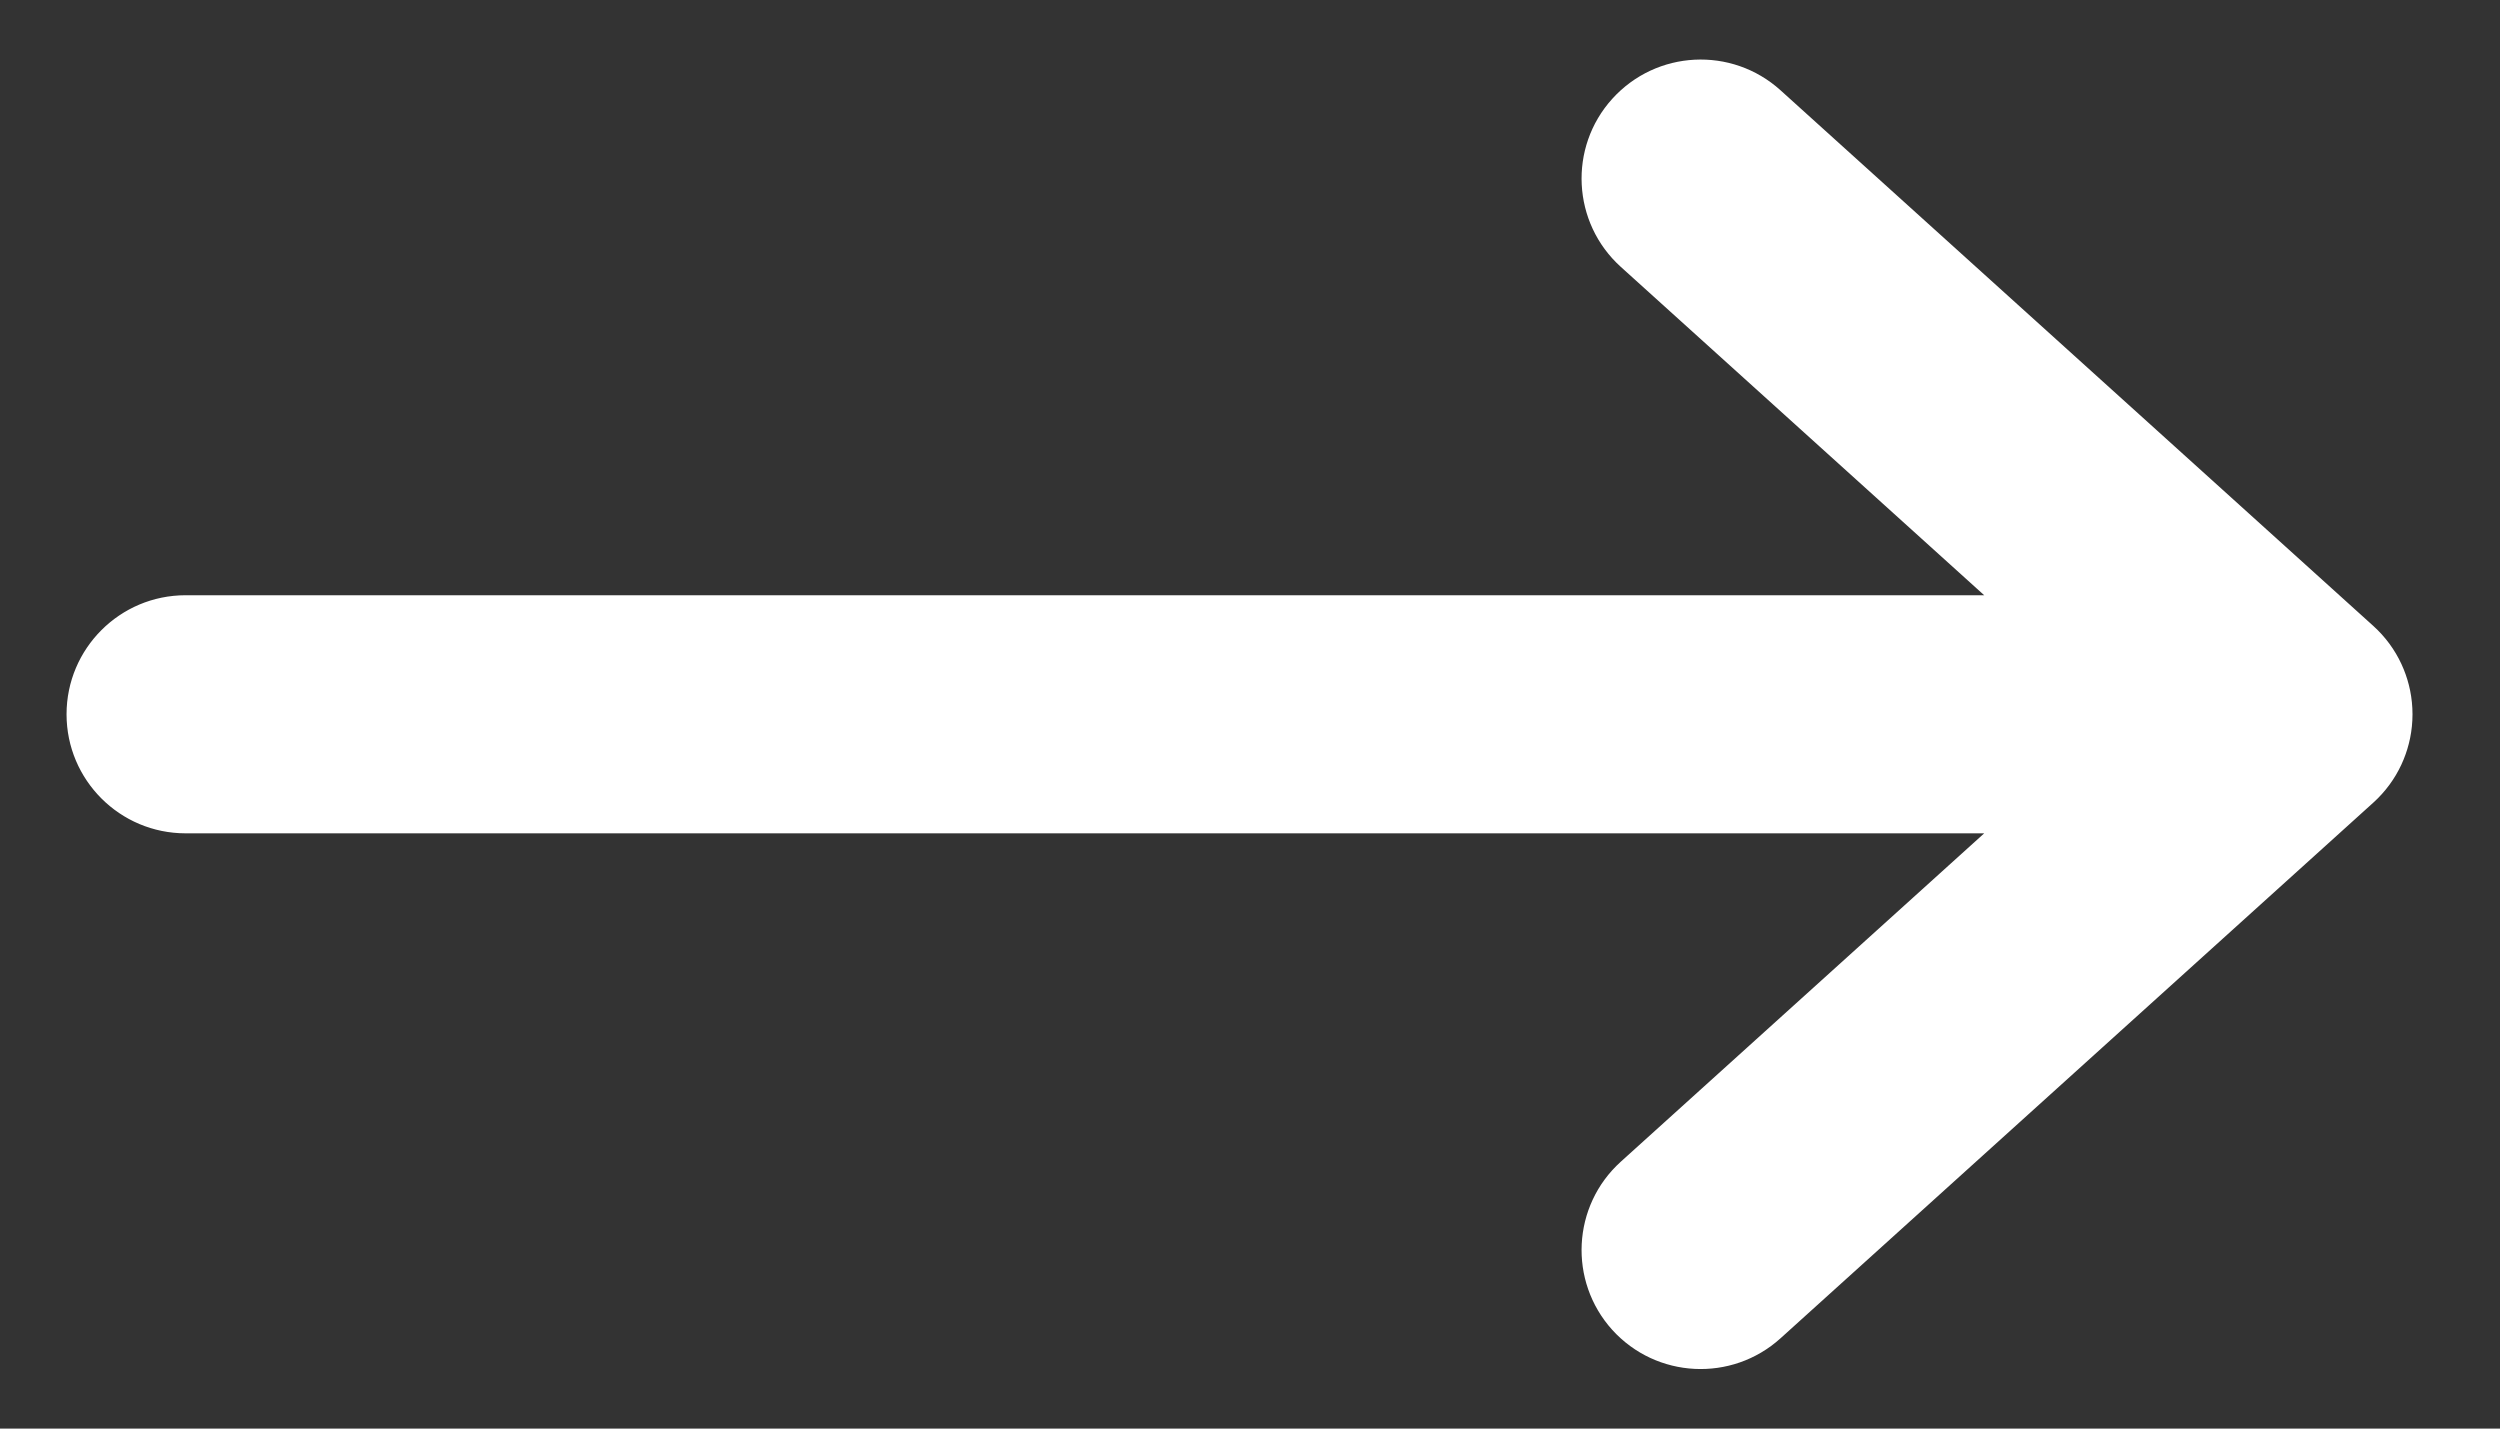 <svg width="21" height="12" viewBox="0 0 21 12" fill="none" xmlns="http://www.w3.org/2000/svg">
<rect x="0" y="0" width="21" height="12" fill="#333333" stroke="none"/>
<path fill-rule="evenodd" clip-rule="evenodd" d="M14.285 1.5L19.265 6L14.285 1.5ZM19.265 6L14.285 10.5L19.265 6ZM19.265 6H1.559H19.265Z" fill="white"/>
<path d="M14.956 0.758C14.546 0.388 13.914 0.42 13.543 0.83C13.173 1.239 13.205 1.872 13.615 2.242L14.956 0.758ZM18.595 6.742C19.004 7.112 19.637 7.08 20.007 6.67C20.377 6.261 20.345 5.628 19.936 5.258L18.595 6.742ZM19.936 6.742C20.345 6.372 20.377 5.739 20.007 5.33C19.637 4.92 19.004 4.888 18.595 5.258L19.936 6.742ZM13.615 9.758C13.205 10.128 13.173 10.761 13.543 11.171C13.914 11.58 14.546 11.612 14.956 11.242L13.615 9.758ZM19.265 7C19.817 7 20.265 6.552 20.265 6C20.265 5.448 19.817 5 19.265 5V7ZM1.559 5C1.007 5 0.559 5.448 0.559 6C0.559 6.552 1.007 7 1.559 7V5ZM13.615 2.242L18.595 6.742L19.936 5.258L14.956 0.758L13.615 2.242ZM18.595 5.258L13.615 9.758L14.956 11.242L19.936 6.742L18.595 5.258ZM19.265 5H1.559V7H19.265V5Z" fill="white"/>
</svg>
